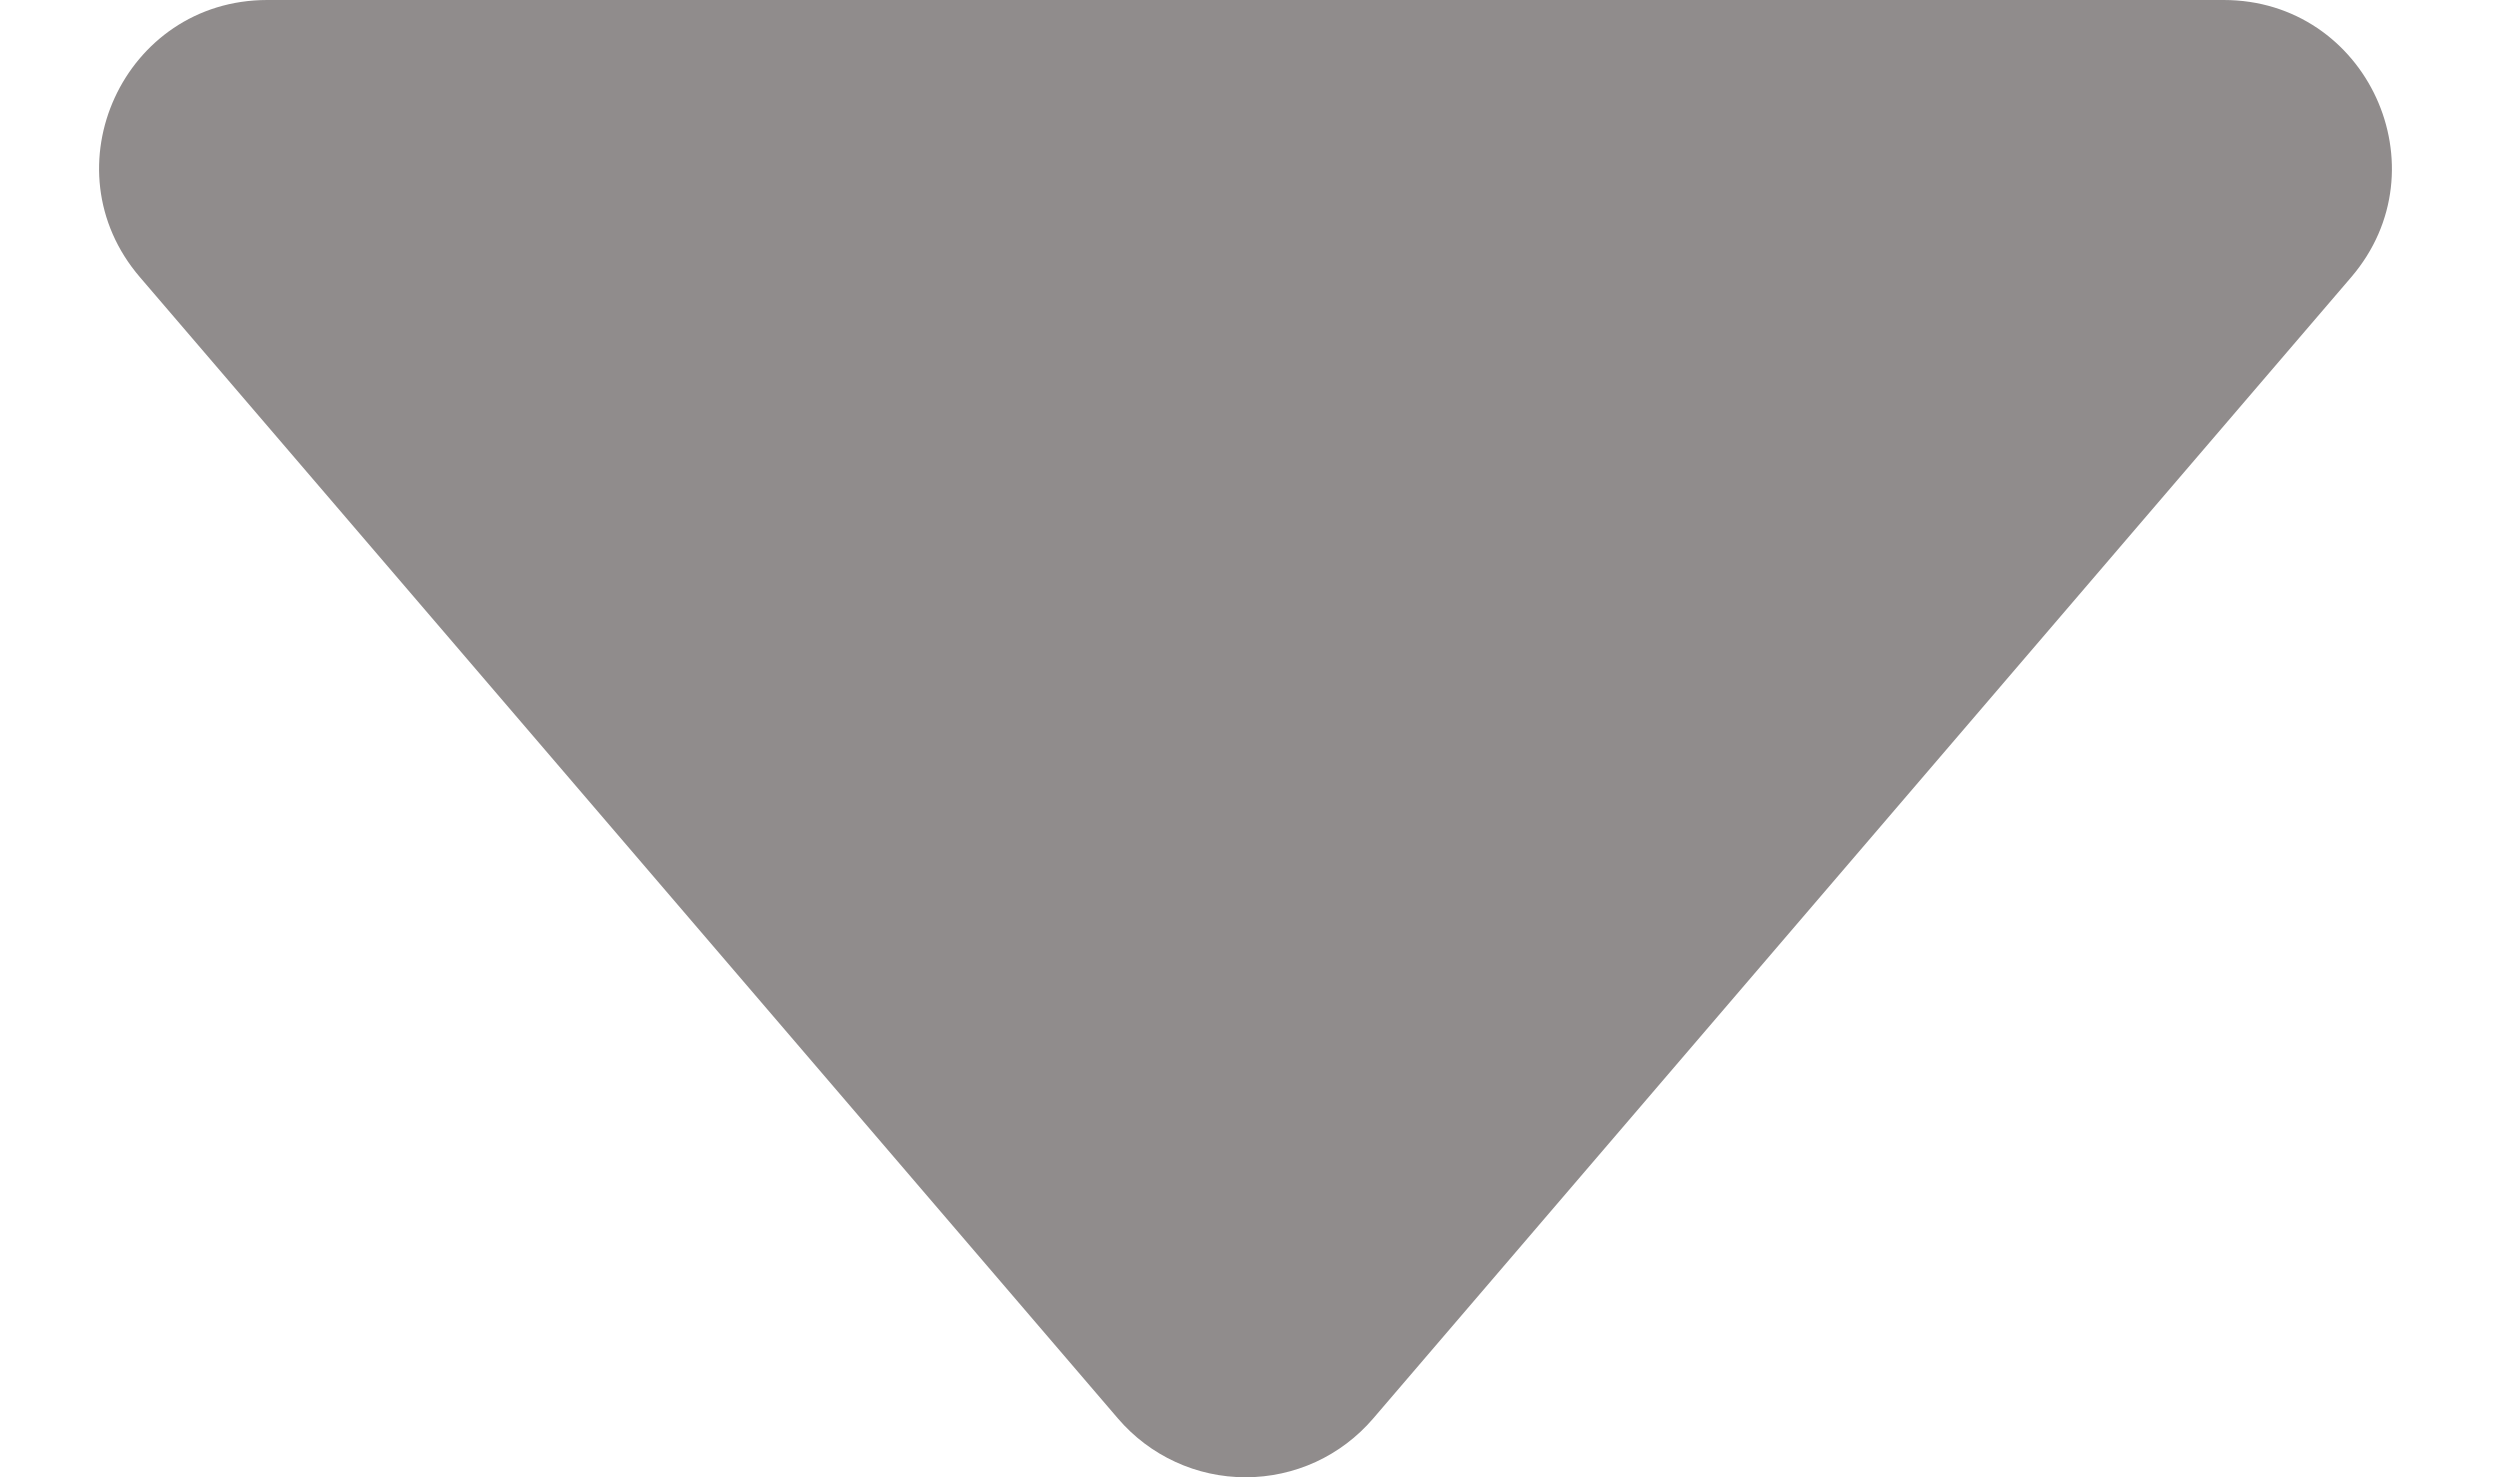 <svg width="22" height="13" viewBox="0 0 22 13" fill="none" xmlns="http://www.w3.org/2000/svg">
<path id="Vector" d="M1.232 2.44L9.839 12.484C9.978 12.646 10.15 12.776 10.344 12.865C10.537 12.954 10.748 13 10.961 13C11.174 13 11.385 12.954 11.579 12.865C11.772 12.776 11.944 12.646 12.083 12.484L20.69 2.44C21.512 1.481 20.831 0 19.568 0H2.352C1.089 0 0.408 1.481 1.232 2.44Z" fill="#908C8C"/>
</svg>
